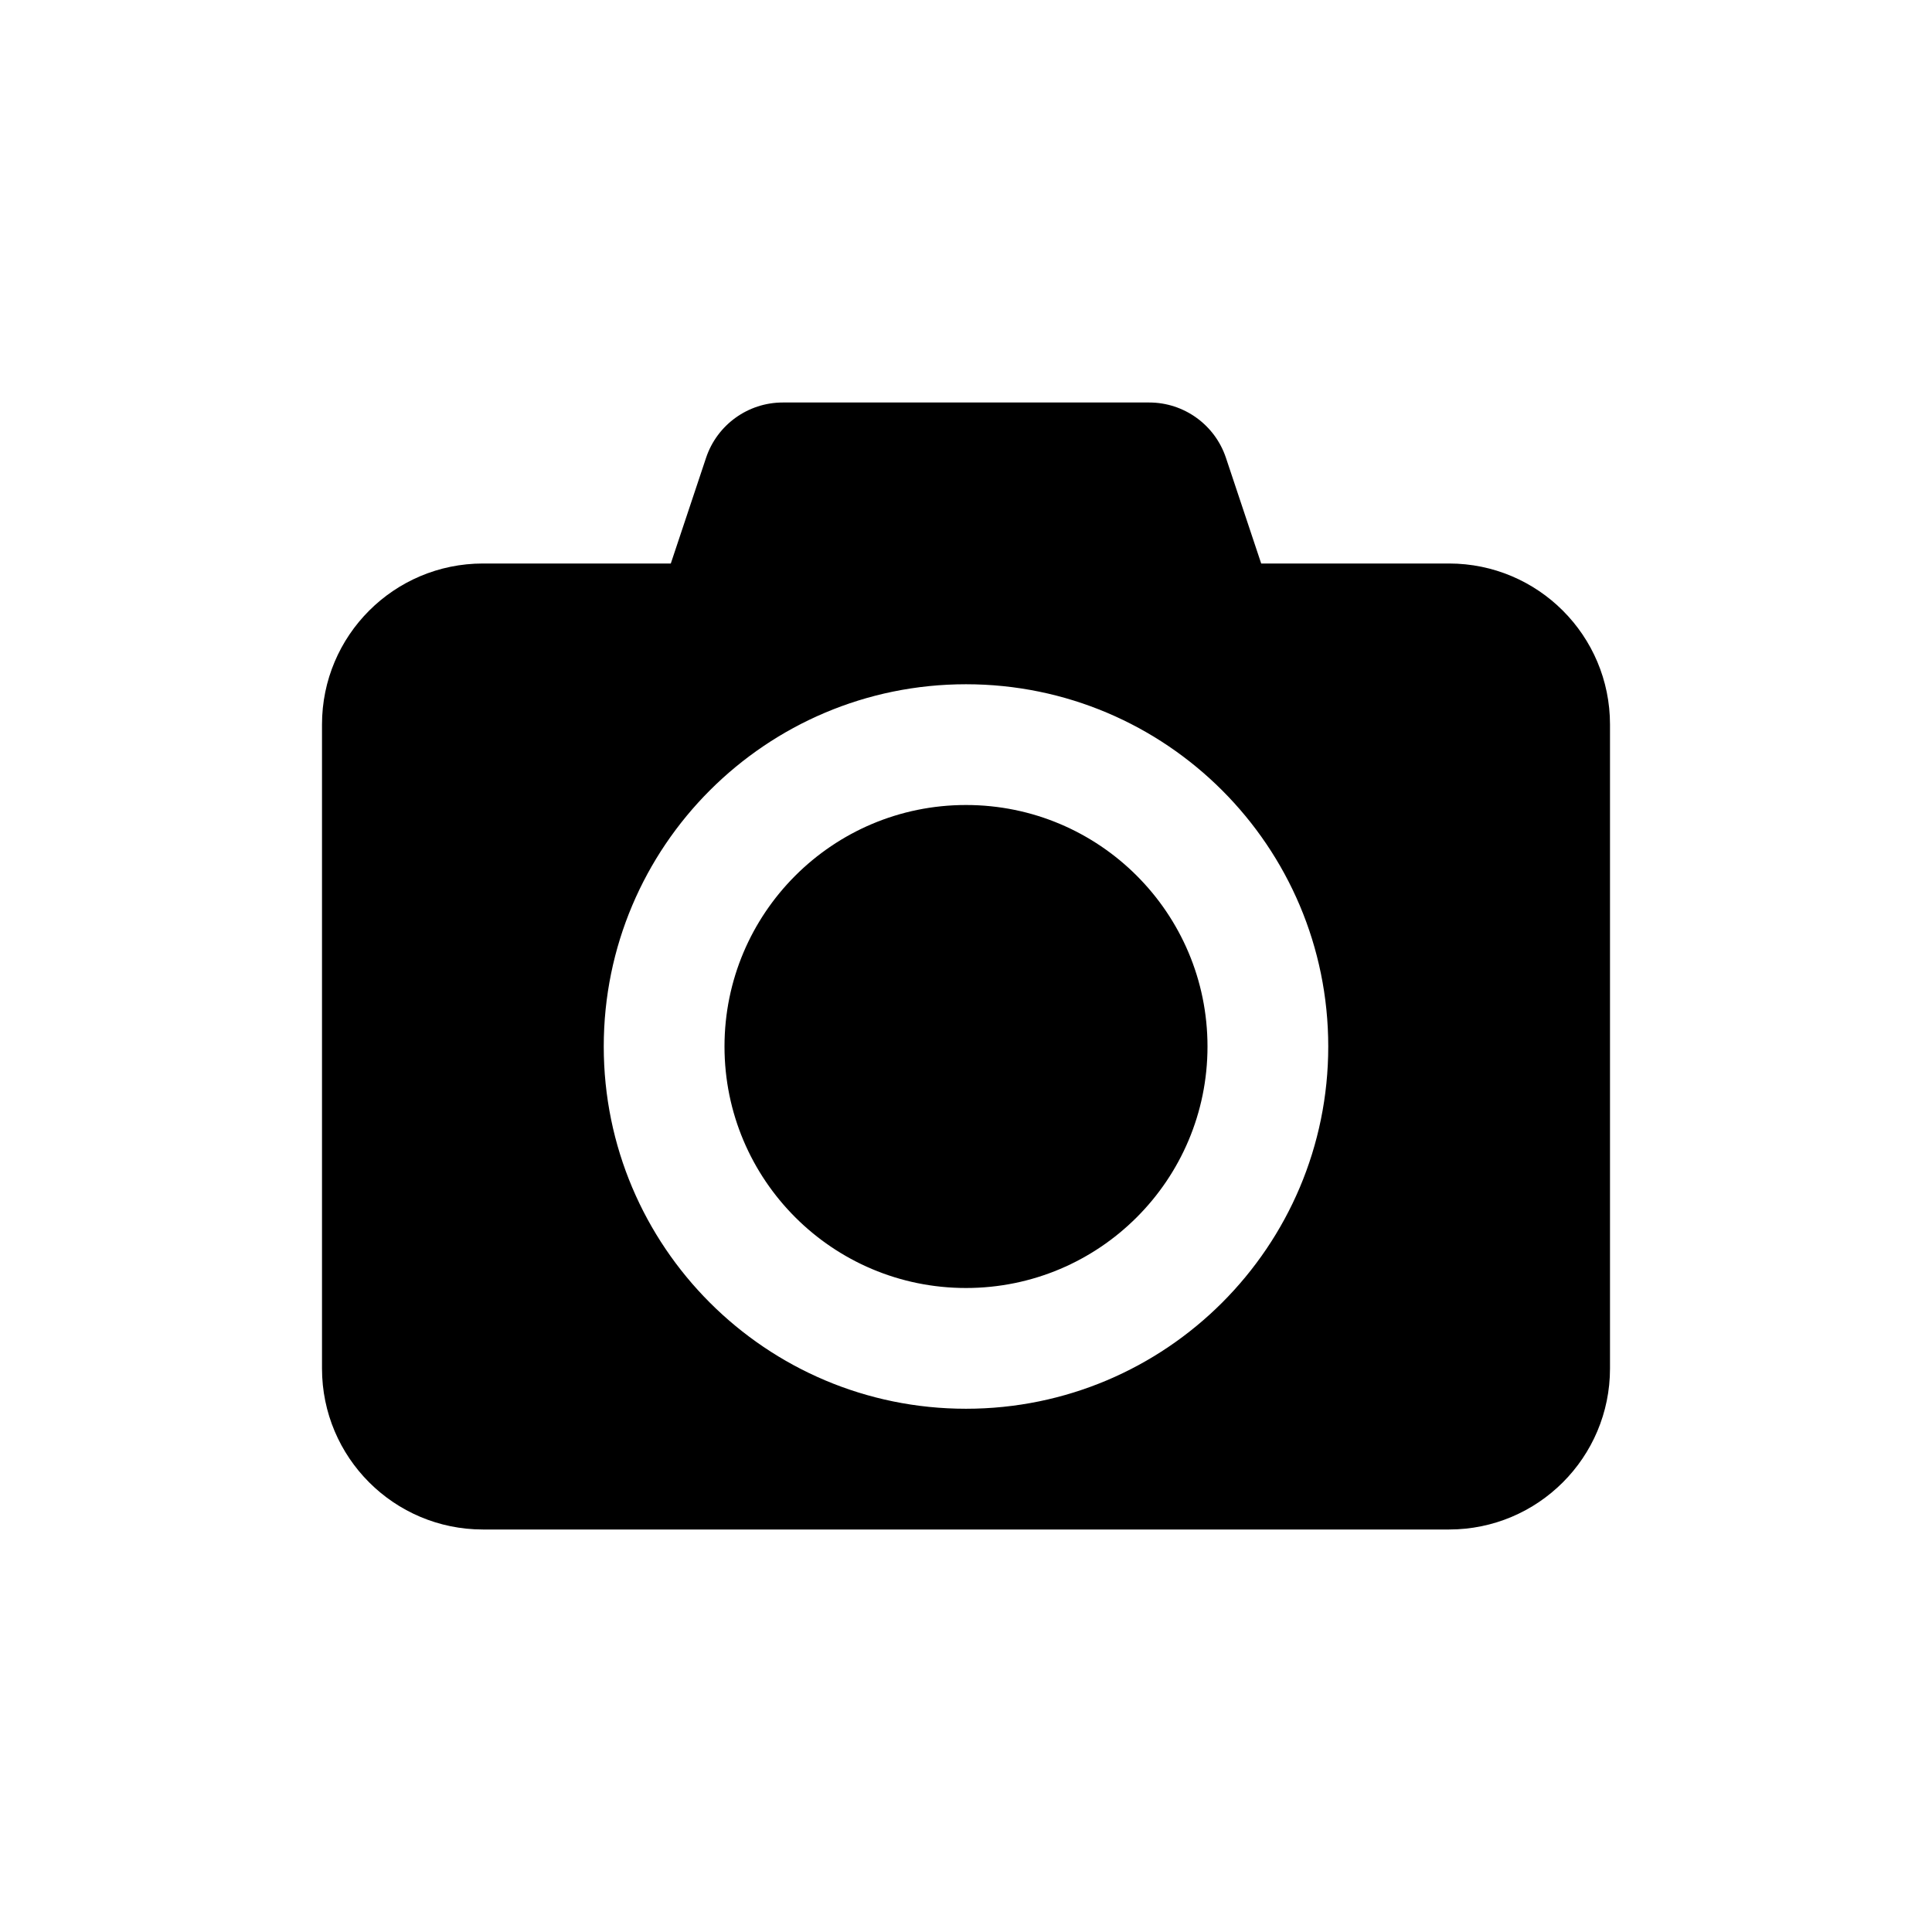 <svg width="24" height="24" viewBox="0 0 24 24" xmlns="http://www.w3.org/2000/svg">
<g id="ic_camera">
<g id="icon">
<path id="Union" fill-rule="evenodd" clip-rule="evenodd" d="M15.667 7H18C19.105 7 20 7.895 20 9V17C20 18.105 19.105 19 18 19H6C4.895 19 4 18.105 4 17V9C4 7.895 4.895 7 6 7H8.333L8.771 5.687C8.908 5.277 9.292 5 9.724 5H14.276C14.708 5 15.092 5.277 15.229 5.687L15.667 7ZM7.5 13C7.5 15.485 9.515 17.5 12 17.5C14.485 17.5 16.5 15.485 16.5 13C16.5 10.515 14.485 8.5 12 8.5C9.515 8.5 7.5 10.515 7.5 13ZM12 16C13.657 16 15 14.657 15 13C15 11.343 13.657 10 12 10C10.343 10 9 11.343 9 13C9 14.657 10.343 16 12 16Z"/>
</g>
</g>
</svg>
